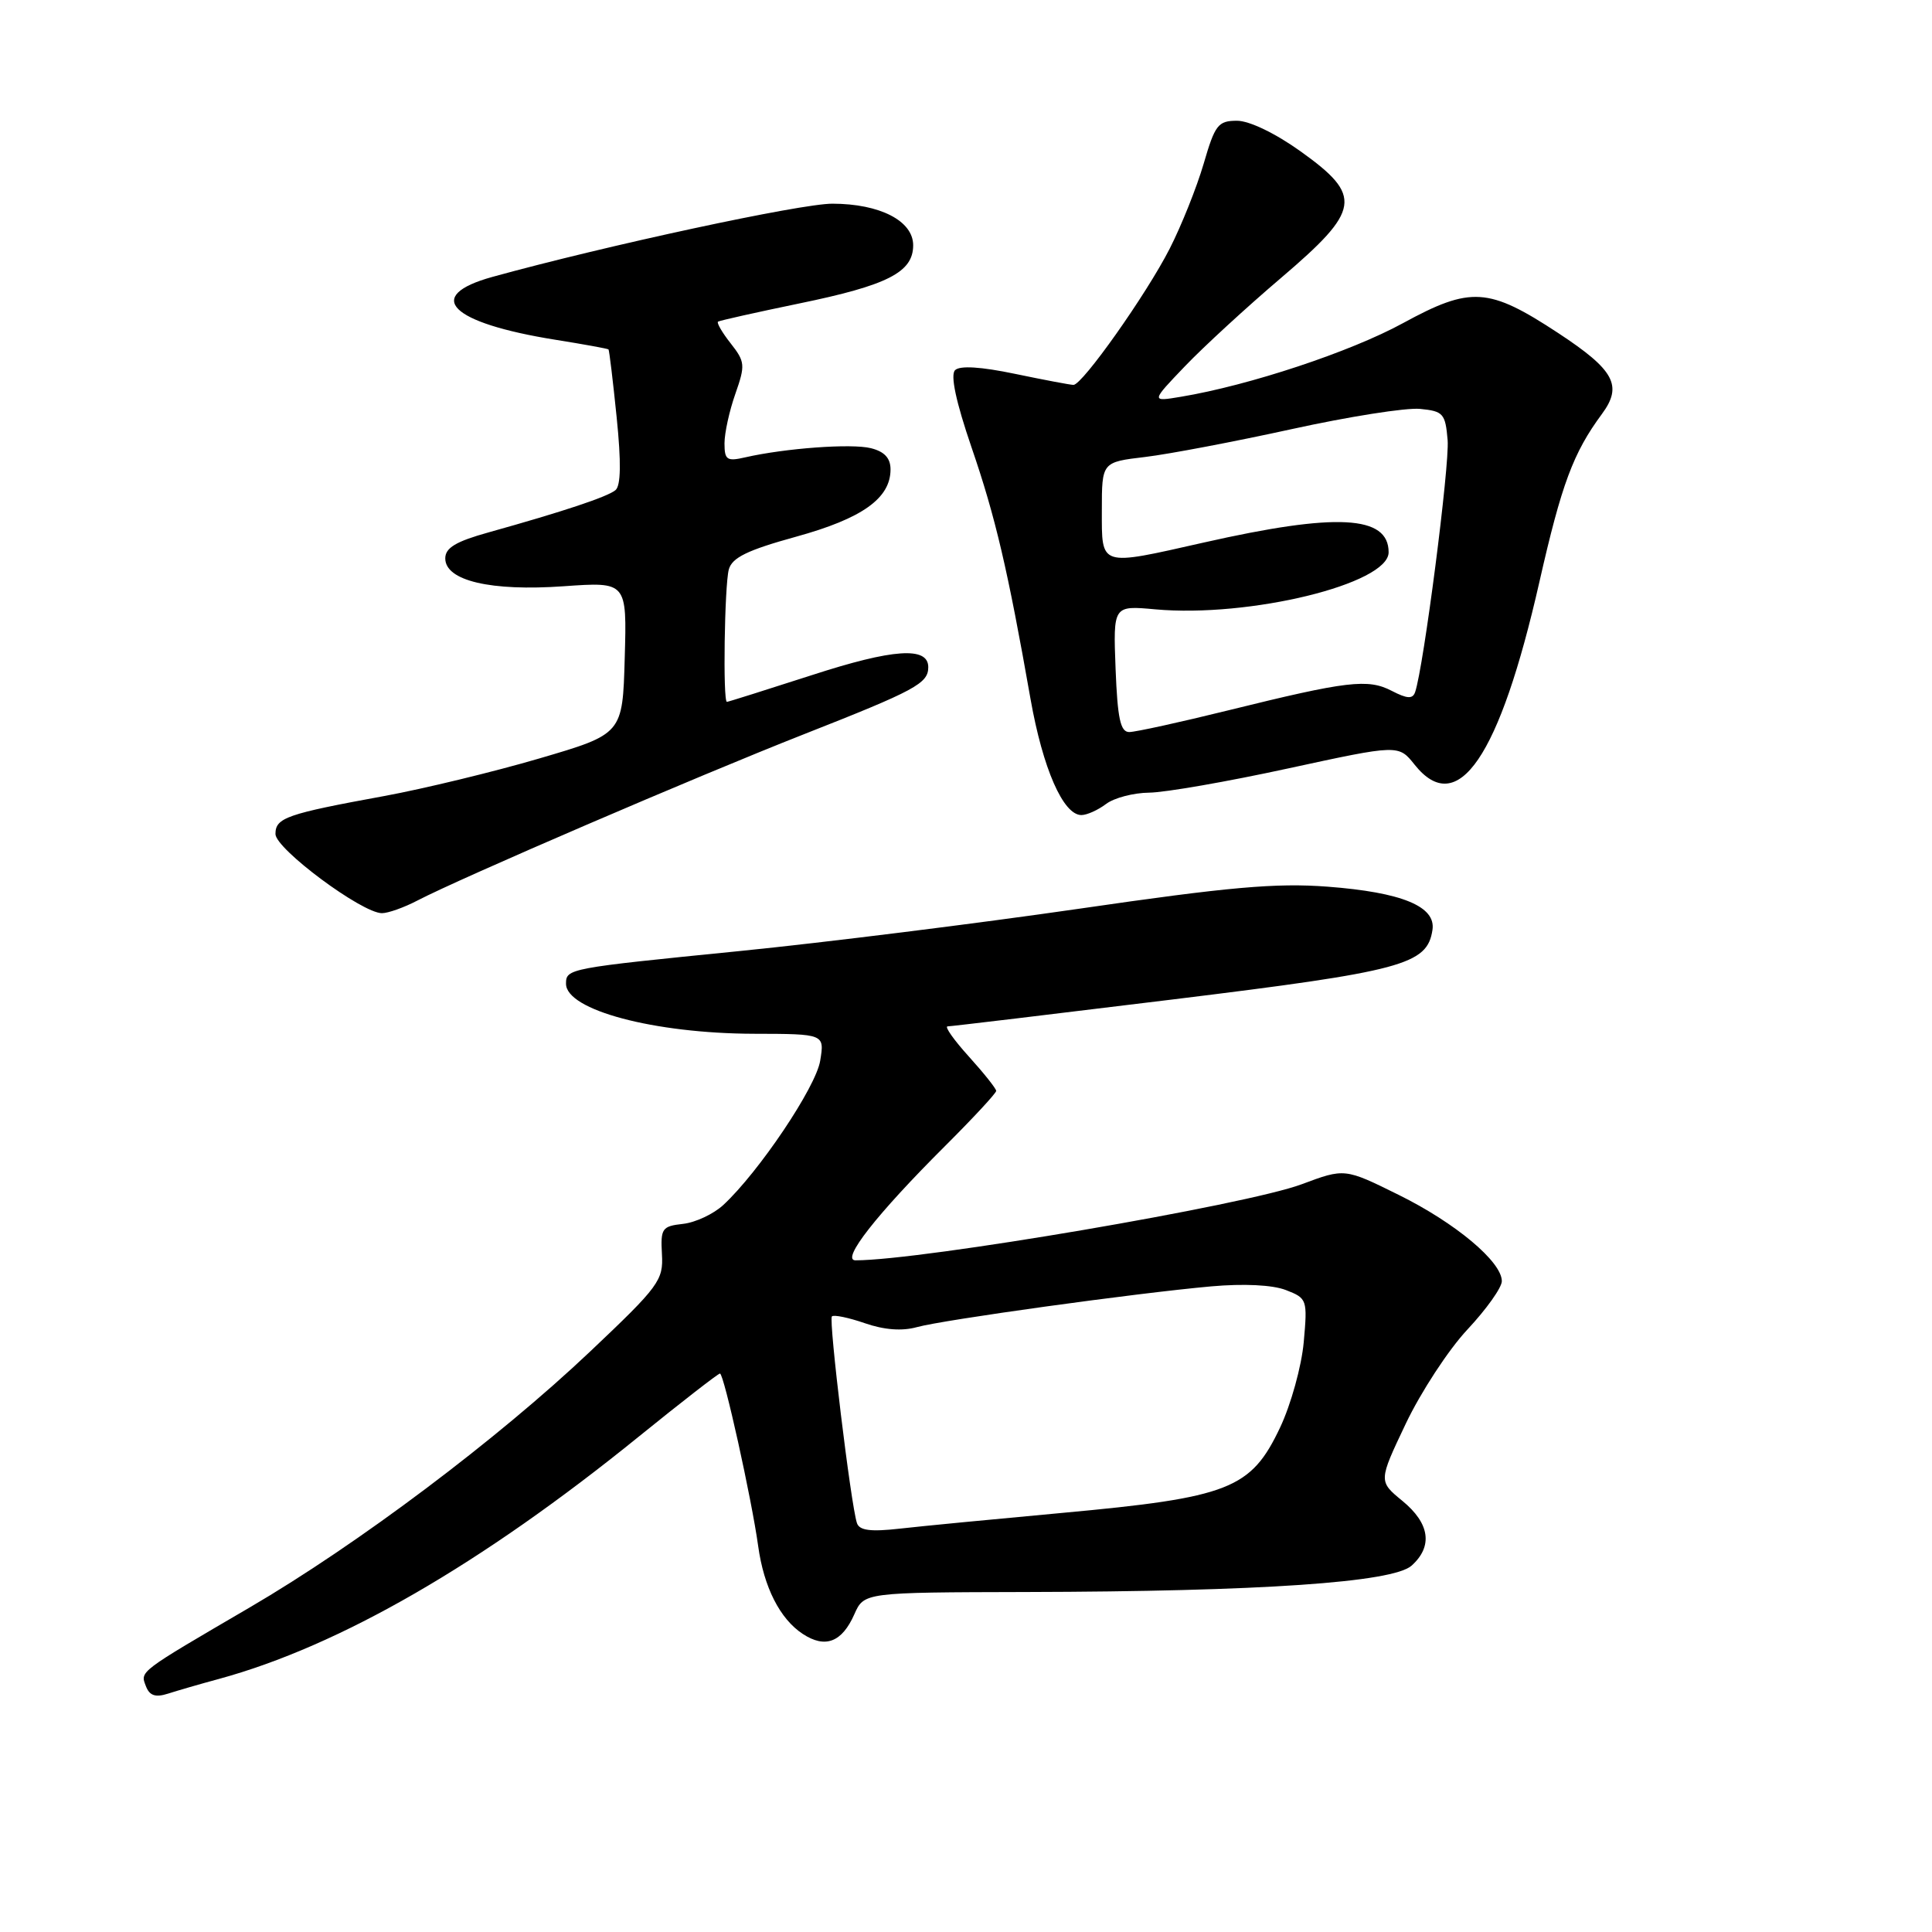 <?xml version="1.0" encoding="UTF-8" standalone="no"?>
<!DOCTYPE svg PUBLIC "-//W3C//DTD SVG 1.1//EN" "http://www.w3.org/Graphics/SVG/1.1/DTD/svg11.dtd" >
<svg xmlns="http://www.w3.org/2000/svg" xmlns:xlink="http://www.w3.org/1999/xlink" version="1.1" viewBox="0 0 256 256">
 <g >
 <path fill="currentColor"
d=" M 29.00 222.47 C 44.99 218.11 63.78 207.27 84.65 190.35 C 90.32 185.76 95.16 182.00 95.40 182.00 C 95.92 182.00 99.60 198.62 100.46 204.85 C 101.21 210.31 103.35 214.53 106.38 216.51 C 109.35 218.46 111.56 217.61 113.20 213.91 C 114.49 211.00 114.49 211.00 135.99 210.95 C 167.04 210.88 184.59 209.68 187.05 207.45 C 189.89 204.89 189.46 201.86 185.83 198.88 C 182.65 196.27 182.65 196.27 186.27 188.65 C 188.26 184.47 191.93 178.85 194.44 176.17 C 196.95 173.49 199.00 170.61 199.00 169.76 C 199.00 167.19 192.87 162.05 185.34 158.33 C 178.18 154.79 178.18 154.79 172.48 156.92 C 165.12 159.67 122.16 167.00 113.36 167.00 C 111.37 167.00 116.15 160.90 125.25 151.83 C 128.96 148.13 132.00 144.85 132.00 144.55 C 132.00 144.25 130.37 142.20 128.38 140.00 C 126.39 137.80 125.12 136.00 125.56 136.00 C 125.99 136.00 139.43 134.39 155.42 132.43 C 185.92 128.69 189.12 127.83 189.81 123.21 C 190.28 120.10 185.75 118.24 175.93 117.49 C 169.09 116.97 162.87 117.52 143.00 120.41 C 129.53 122.36 109.28 124.89 98.00 126.02 C 75.29 128.29 75.00 128.34 75.00 130.35 C 75.00 133.84 86.67 136.94 99.88 136.98 C 109.26 137.00 109.26 137.00 108.68 140.55 C 108.12 144.04 100.57 155.28 95.84 159.67 C 94.55 160.86 92.15 161.99 90.50 162.17 C 87.72 162.48 87.52 162.77 87.71 166.19 C 87.91 169.65 87.33 170.44 78.21 179.07 C 65.93 190.70 47.42 204.62 33.08 213.00 C 18.26 221.66 18.57 221.43 19.33 223.42 C 19.81 224.68 20.59 224.95 22.25 224.42 C 23.49 224.02 26.52 223.14 29.00 222.47 Z  M 55.30 119.33 C 61.08 116.32 92.22 102.92 106.50 97.30 C 121.32 91.47 123.00 90.56 123.00 88.40 C 123.00 85.64 118.34 85.96 107.57 89.46 C 101.55 91.40 96.49 93.00 96.32 93.00 C 95.77 93.00 96.00 77.60 96.57 75.46 C 97.00 73.89 99.02 72.90 105.47 71.12 C 114.25 68.70 118.00 66.03 118.00 62.20 C 118.00 60.71 117.20 59.84 115.41 59.39 C 112.85 58.74 104.05 59.39 98.75 60.60 C 96.32 61.16 96.00 60.95 96.00 58.74 C 96.00 57.37 96.65 54.42 97.44 52.18 C 98.77 48.39 98.73 47.93 96.82 45.50 C 95.69 44.07 94.94 42.77 95.14 42.62 C 95.34 42.48 100.16 41.40 105.86 40.22 C 117.62 37.80 121.00 36.08 121.00 32.50 C 121.00 29.27 116.60 27.00 110.30 26.99 C 106.09 26.98 80.28 32.54 65.25 36.69 C 56.06 39.23 59.62 42.78 73.59 45.02 C 77.36 45.62 80.53 46.20 80.63 46.30 C 80.73 46.41 81.22 50.46 81.71 55.29 C 82.32 61.28 82.27 64.36 81.55 64.95 C 80.46 65.84 74.67 67.77 64.75 70.54 C 60.40 71.75 59.00 72.59 59.00 73.99 C 59.00 76.95 65.02 78.37 74.71 77.68 C 83.07 77.09 83.07 77.09 82.78 87.18 C 82.50 97.26 82.50 97.26 71.46 100.50 C 65.39 102.28 56.16 104.51 50.96 105.47 C 37.95 107.85 36.50 108.36 36.50 110.51 C 36.50 112.48 47.96 121.00 50.61 121.00 C 51.43 121.00 53.54 120.25 55.30 119.33 Z  M 146.56 106.53 C 147.63 105.72 150.20 105.05 152.28 105.03 C 154.37 105.01 162.65 103.57 170.69 101.82 C 185.31 98.65 185.31 98.65 187.44 101.32 C 193.15 108.48 198.70 100.35 203.98 77.10 C 206.92 64.14 208.46 60.00 212.26 54.86 C 215.04 51.10 213.93 49.04 206.50 44.15 C 197.23 38.06 194.91 37.91 185.90 42.82 C 178.95 46.62 165.52 51.07 156.50 52.57 C 152.50 53.24 152.50 53.24 157.00 48.54 C 159.47 45.96 165.21 40.68 169.75 36.82 C 180.32 27.81 180.60 25.97 172.34 20.06 C 168.99 17.66 165.54 16.00 163.91 16.00 C 161.40 16.00 160.99 16.54 159.49 21.70 C 158.57 24.83 156.55 29.89 154.99 32.95 C 151.90 39.01 143.42 51.00 142.24 51.00 C 141.83 51.00 138.35 50.34 134.51 49.54 C 129.96 48.59 127.18 48.42 126.55 49.05 C 125.91 49.69 126.67 53.25 128.73 59.27 C 131.90 68.49 133.53 75.46 136.55 92.62 C 138.18 101.84 140.88 108.00 143.29 108.00 C 144.02 108.00 145.49 107.34 146.56 106.53 Z  M 113.55 201.82 C 112.74 199.39 109.78 174.89 110.23 174.43 C 110.48 174.18 112.45 174.59 114.59 175.33 C 117.16 176.22 119.53 176.40 121.50 175.85 C 125.01 174.88 150.38 171.36 160.50 170.45 C 164.81 170.07 168.61 170.25 170.39 170.94 C 173.20 172.03 173.26 172.19 172.75 177.86 C 172.46 181.05 171.05 186.13 169.62 189.15 C 165.76 197.31 162.91 198.43 140.72 200.47 C 131.80 201.29 122.14 202.22 119.25 202.55 C 115.36 202.99 113.88 202.80 113.55 201.82 Z  M 147.82 88.62 C 147.50 80.23 147.50 80.23 153.07 80.74 C 165.55 81.87 184.00 77.37 184.00 73.18 C 184.00 68.28 177.11 67.91 159.50 71.89 C 145.58 75.03 146.00 75.17 146.00 67.62 C 146.00 61.23 146.00 61.23 151.75 60.55 C 154.91 60.17 163.64 58.51 171.16 56.86 C 178.67 55.21 186.32 54.00 188.16 54.18 C 191.24 54.48 191.52 54.79 191.82 58.33 C 192.09 61.68 188.64 88.42 187.51 91.71 C 187.19 92.64 186.46 92.60 184.43 91.55 C 181.26 89.90 178.52 90.23 162.81 94.11 C 156.38 95.70 150.45 97.00 149.63 97.00 C 148.46 97.00 148.08 95.22 147.82 88.62 Z "/>
</g>
</svg>